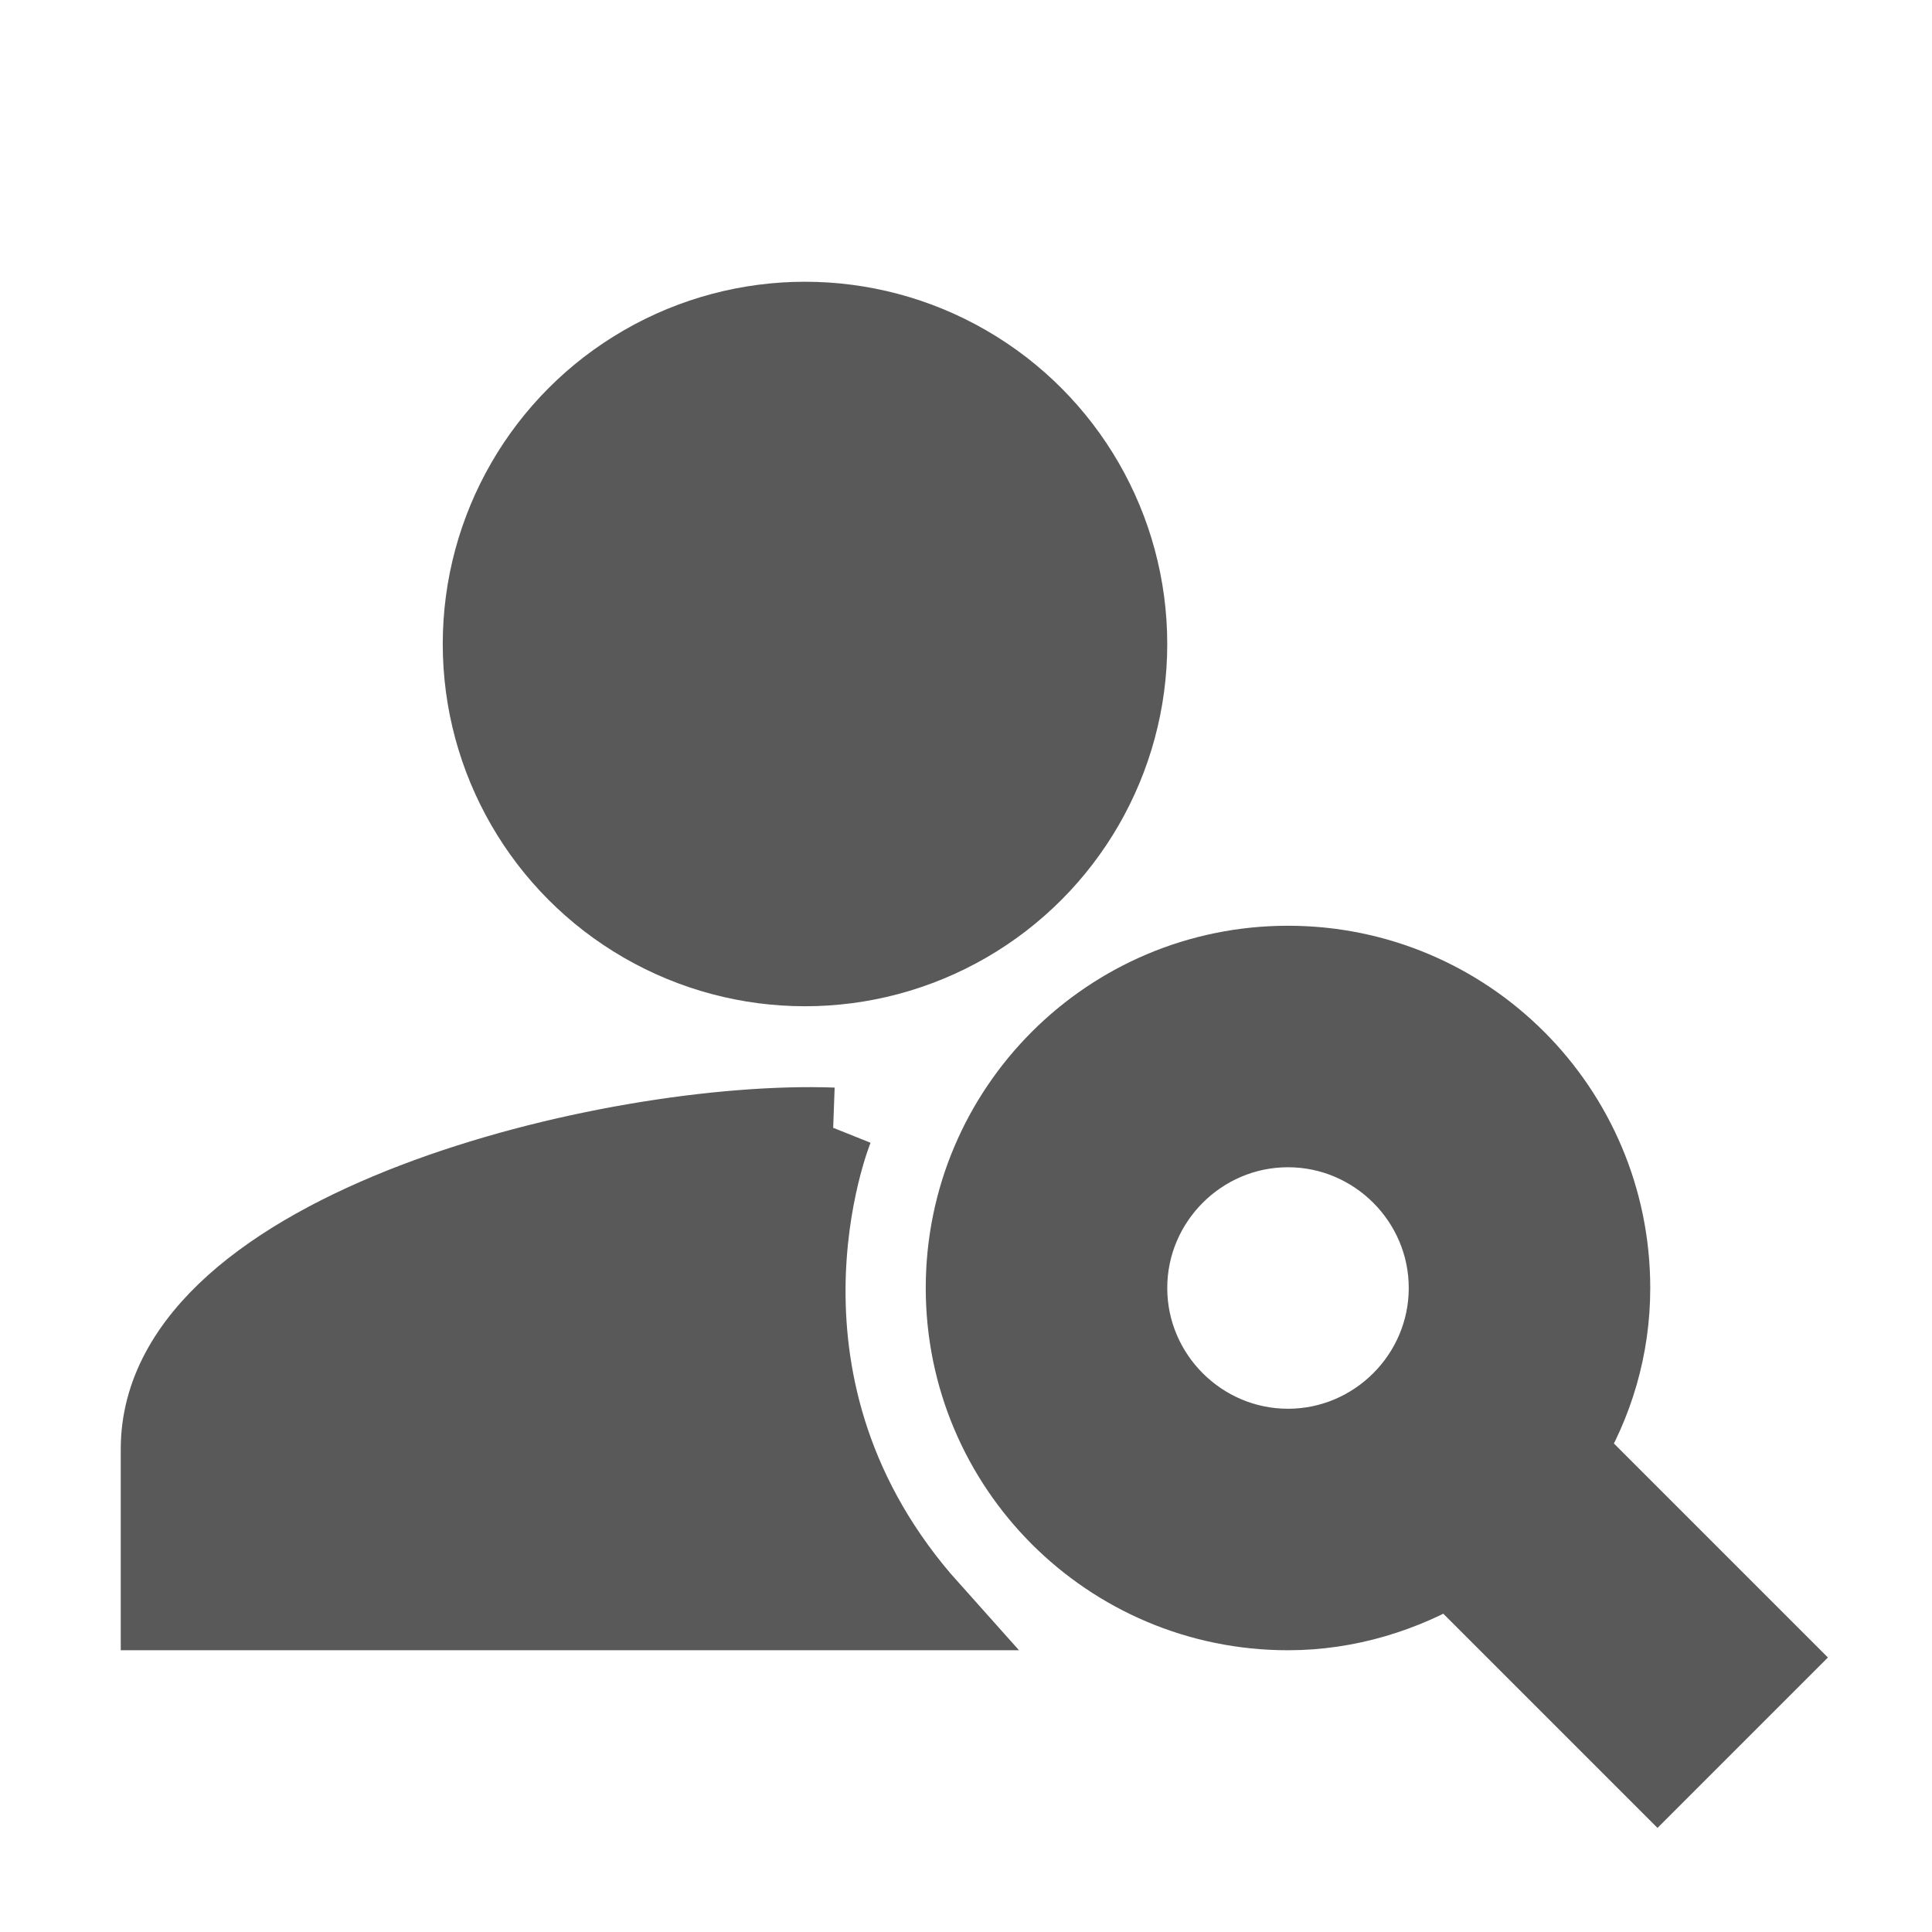 <svg stroke="#595959" fill="#595959" xmlns="http://www.w3.org/2000/svg" focusable="false" aria-hidden="true" viewBox="0 0 24 24" data-testid="PersonSearchIcon"><circle cx="10" cy="8" r="4"></circle><path d="M10.35 14.01C7.62 13.91 2 15.27 2 18v2h9.54c-2.47-2.76-1.23-5.89-1.19-5.99m9.08 4.01c.36-.59.57-1.28.57-2.02 0-2.21-1.79-4-4-4s-4 1.79-4 4 1.79 4 4 4c.74 0 1.43-.22 2.02-.57L20.59 22 22 20.59zM16 18c-1.1 0-2-.9-2-2s.9-2 2-2 2 .9 2 2-.9 2-2 2"></path></svg>